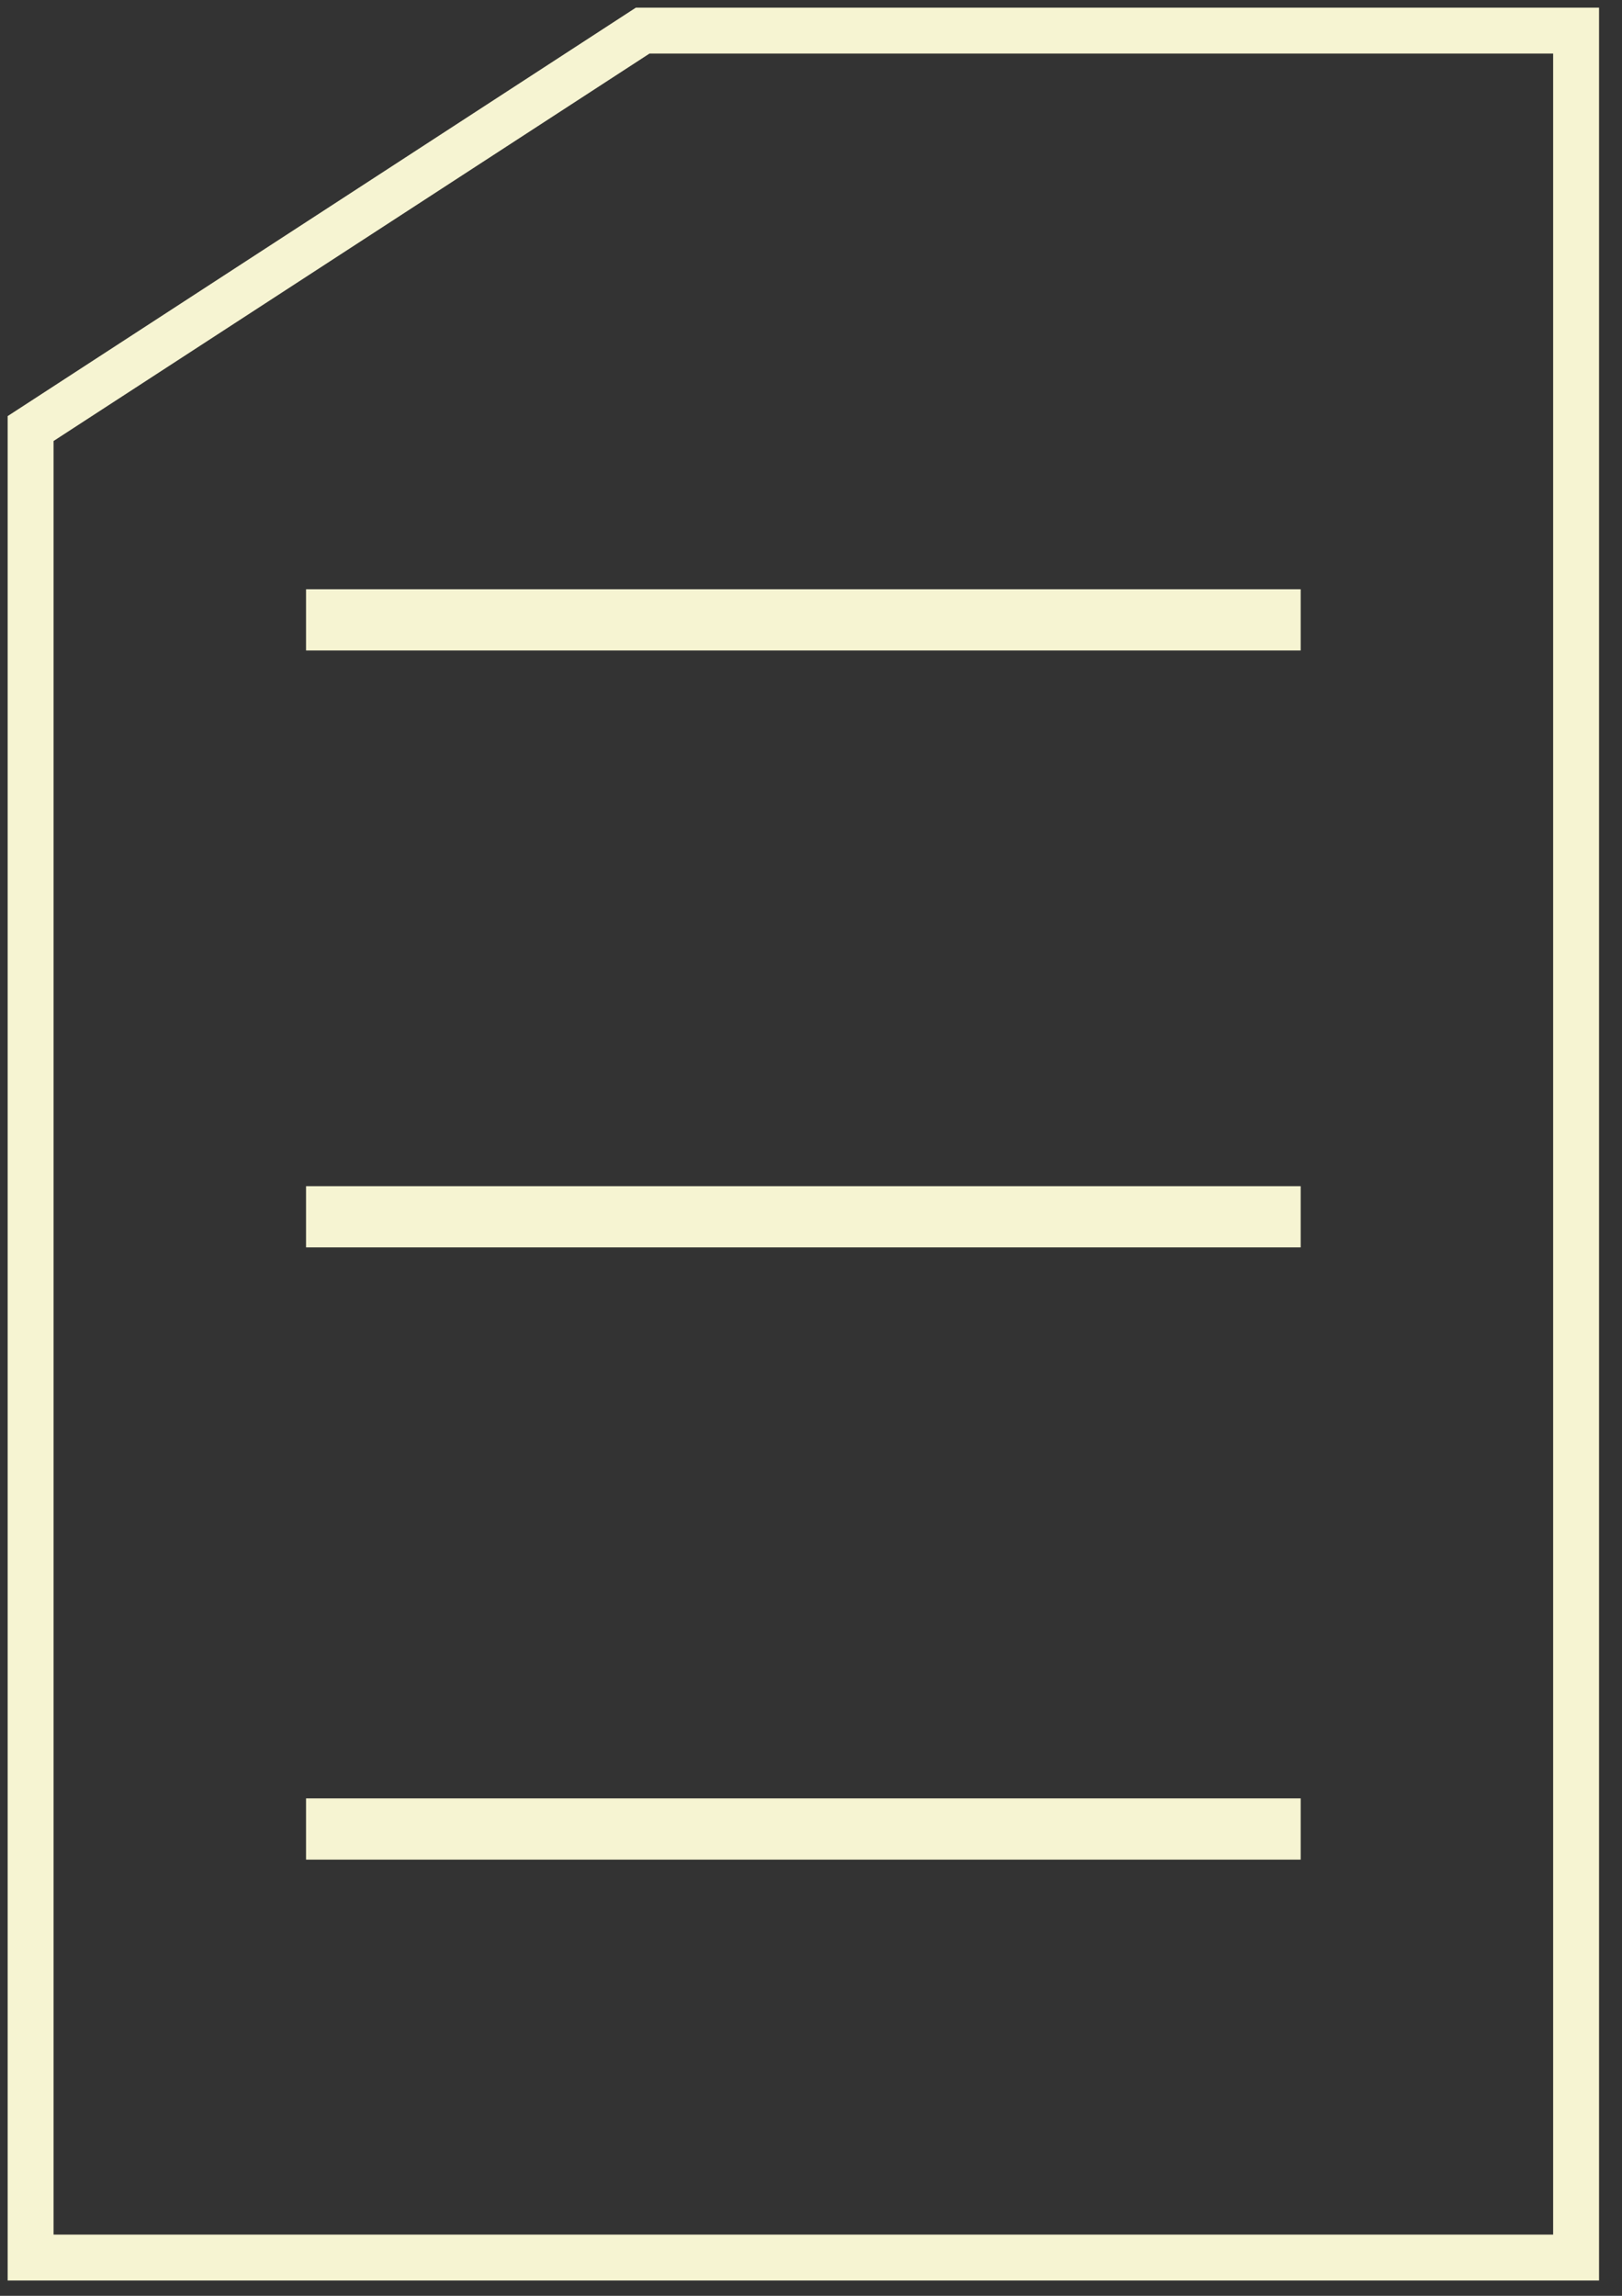 <svg width="53" height="75" viewBox="0 0 53 75" version="1.1" xmlns="http://www.w3.org/2000/svg" xmlns:xlink="http://www.w3.org/1999/xlink">
<rect x="0" y="0" width="53" height="75" fill="#333333" stroke="none"/>
<title>file</title>
<desc>Created using Figma</desc>
<g id="Canvas" transform="matrix(0.5 0 0 0.5 214 138.5)">
<g id="file">
<g id="Vector">
<use xlink:href="#path0_stroke" transform="translate(-426 -275)" fill="#F6F4D2"/>
</g>
<g id="Vector 2">
<use xlink:href="#path1_stroke" transform="translate(-408 -236.5)" fill="#F6F4D2"/>
</g>
<g id="Vector 2">
<use xlink:href="#path1_stroke" transform="translate(-408 -157.5)" fill="#F6F4D2"/>
</g>
<g id="Vector 2">
<use xlink:href="#path1_stroke" transform="translate(-408 -197.5)" fill="#F6F4D2"/>
</g>
</g>
</g>
<defs>
<path id="path0_stroke" d="M 0 26L -0.817 24.742L -1.5 25.186L -1.5 26L 0 26ZM 0 145.5L -1.5 145.5L -1.5 147L 0 147L 0 145.5ZM 101 145.5L 101 147L 102.5 147L 102.5 145.5L 101 145.5ZM 101 0L 102.5 0L 102.5 -1.5L 101 -1.5L 101 0ZM 40 0L 40 -1.5L 39.555 -1.5L 39.182 -1.258L 40 0ZM -1.5 26L -1.5 145.5L 1.5 145.5L 1.5 26L -1.5 26ZM 0 147L 101 147L 101 144L 0 144L 0 147ZM 102.5 145.5L 102.5 0L 99.5 0L 99.5 145.5L 102.5 145.5ZM 101 -1.5L 40 -1.5L 40 1.5L 101 1.5L 101 -1.5ZM 39.182 -1.258L -0.817 24.742L 0.817 27.258L 40.818 1.258L 39.182 -1.258Z"/>
<path id="path1_stroke" d="M 0 2L 65 2L 65 -2L 0 -2L 0 2Z"/>
</defs>
</svg>
